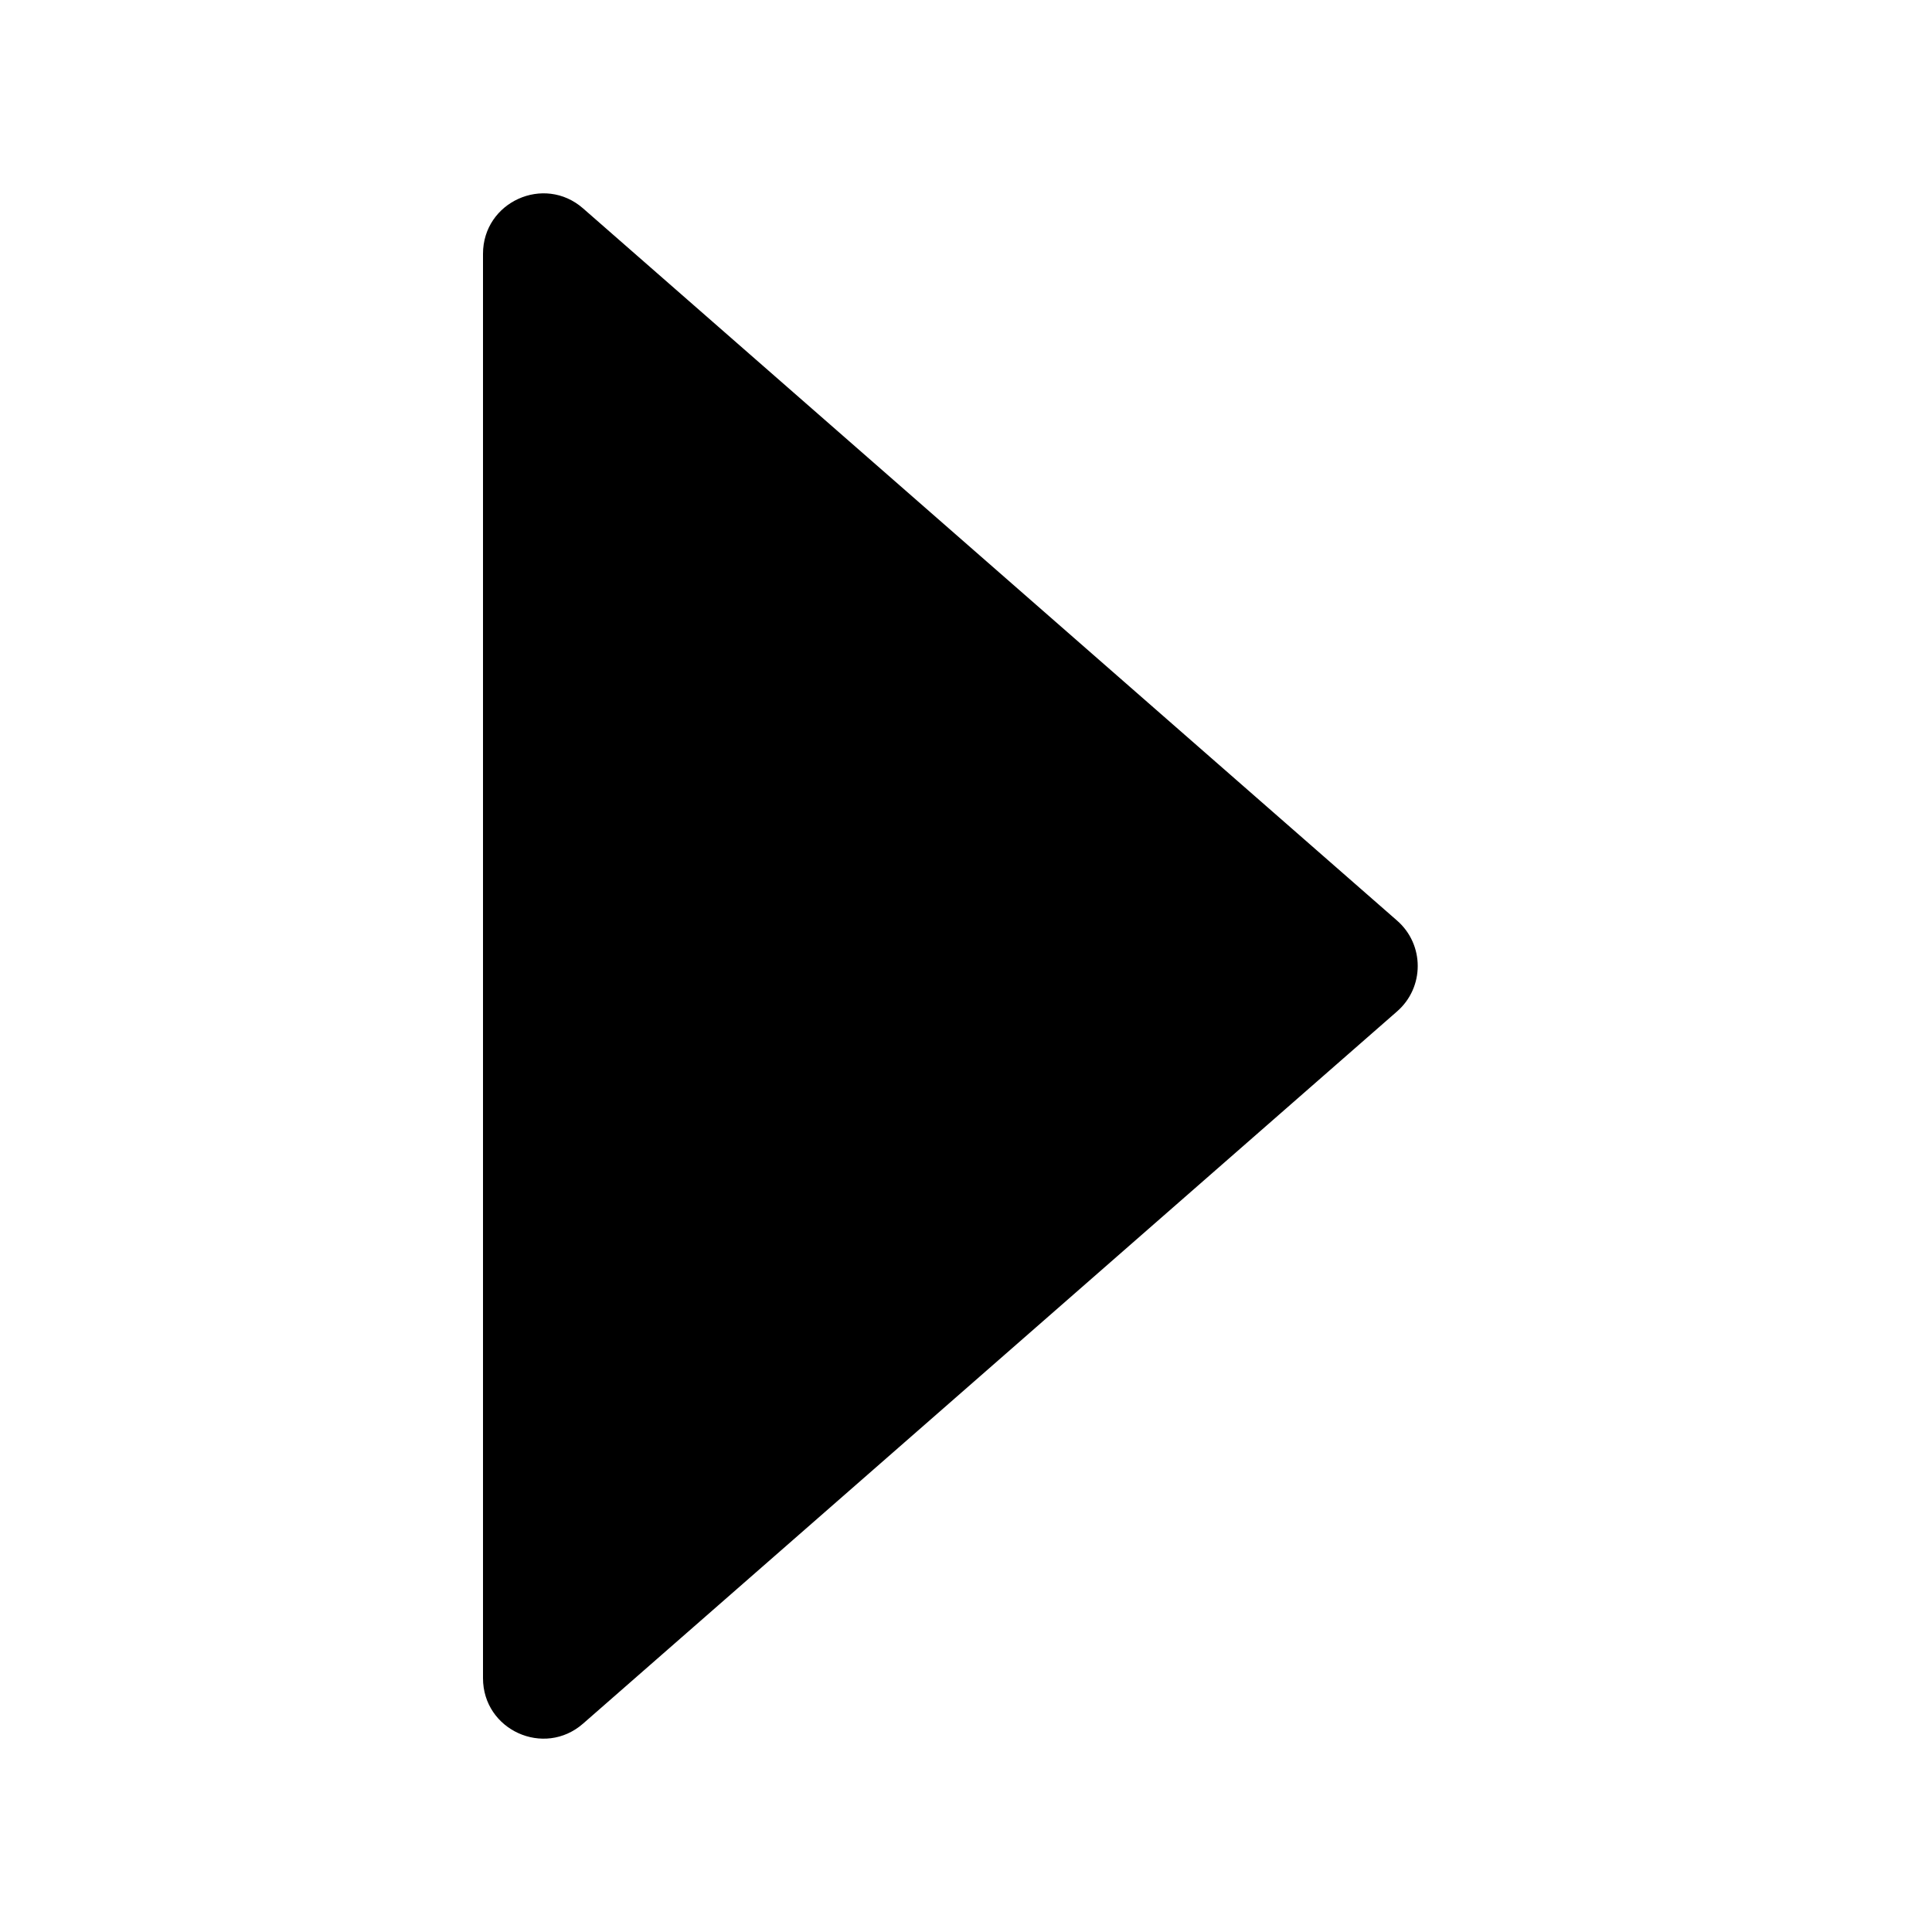 <svg width="16" height="16" viewBox="0 0 16 16" fill="none" xmlns="http://www.w3.org/2000/svg">
<path d="M4 2.102L4 13.898C4 14.328 4.506 14.557 4.829 14.274L11.57 8.376C11.798 8.177 11.798 7.823 11.57 7.624L4.829 1.726C4.506 1.443 4 1.672 4 2.102Z" fill="black"/>
</svg>

